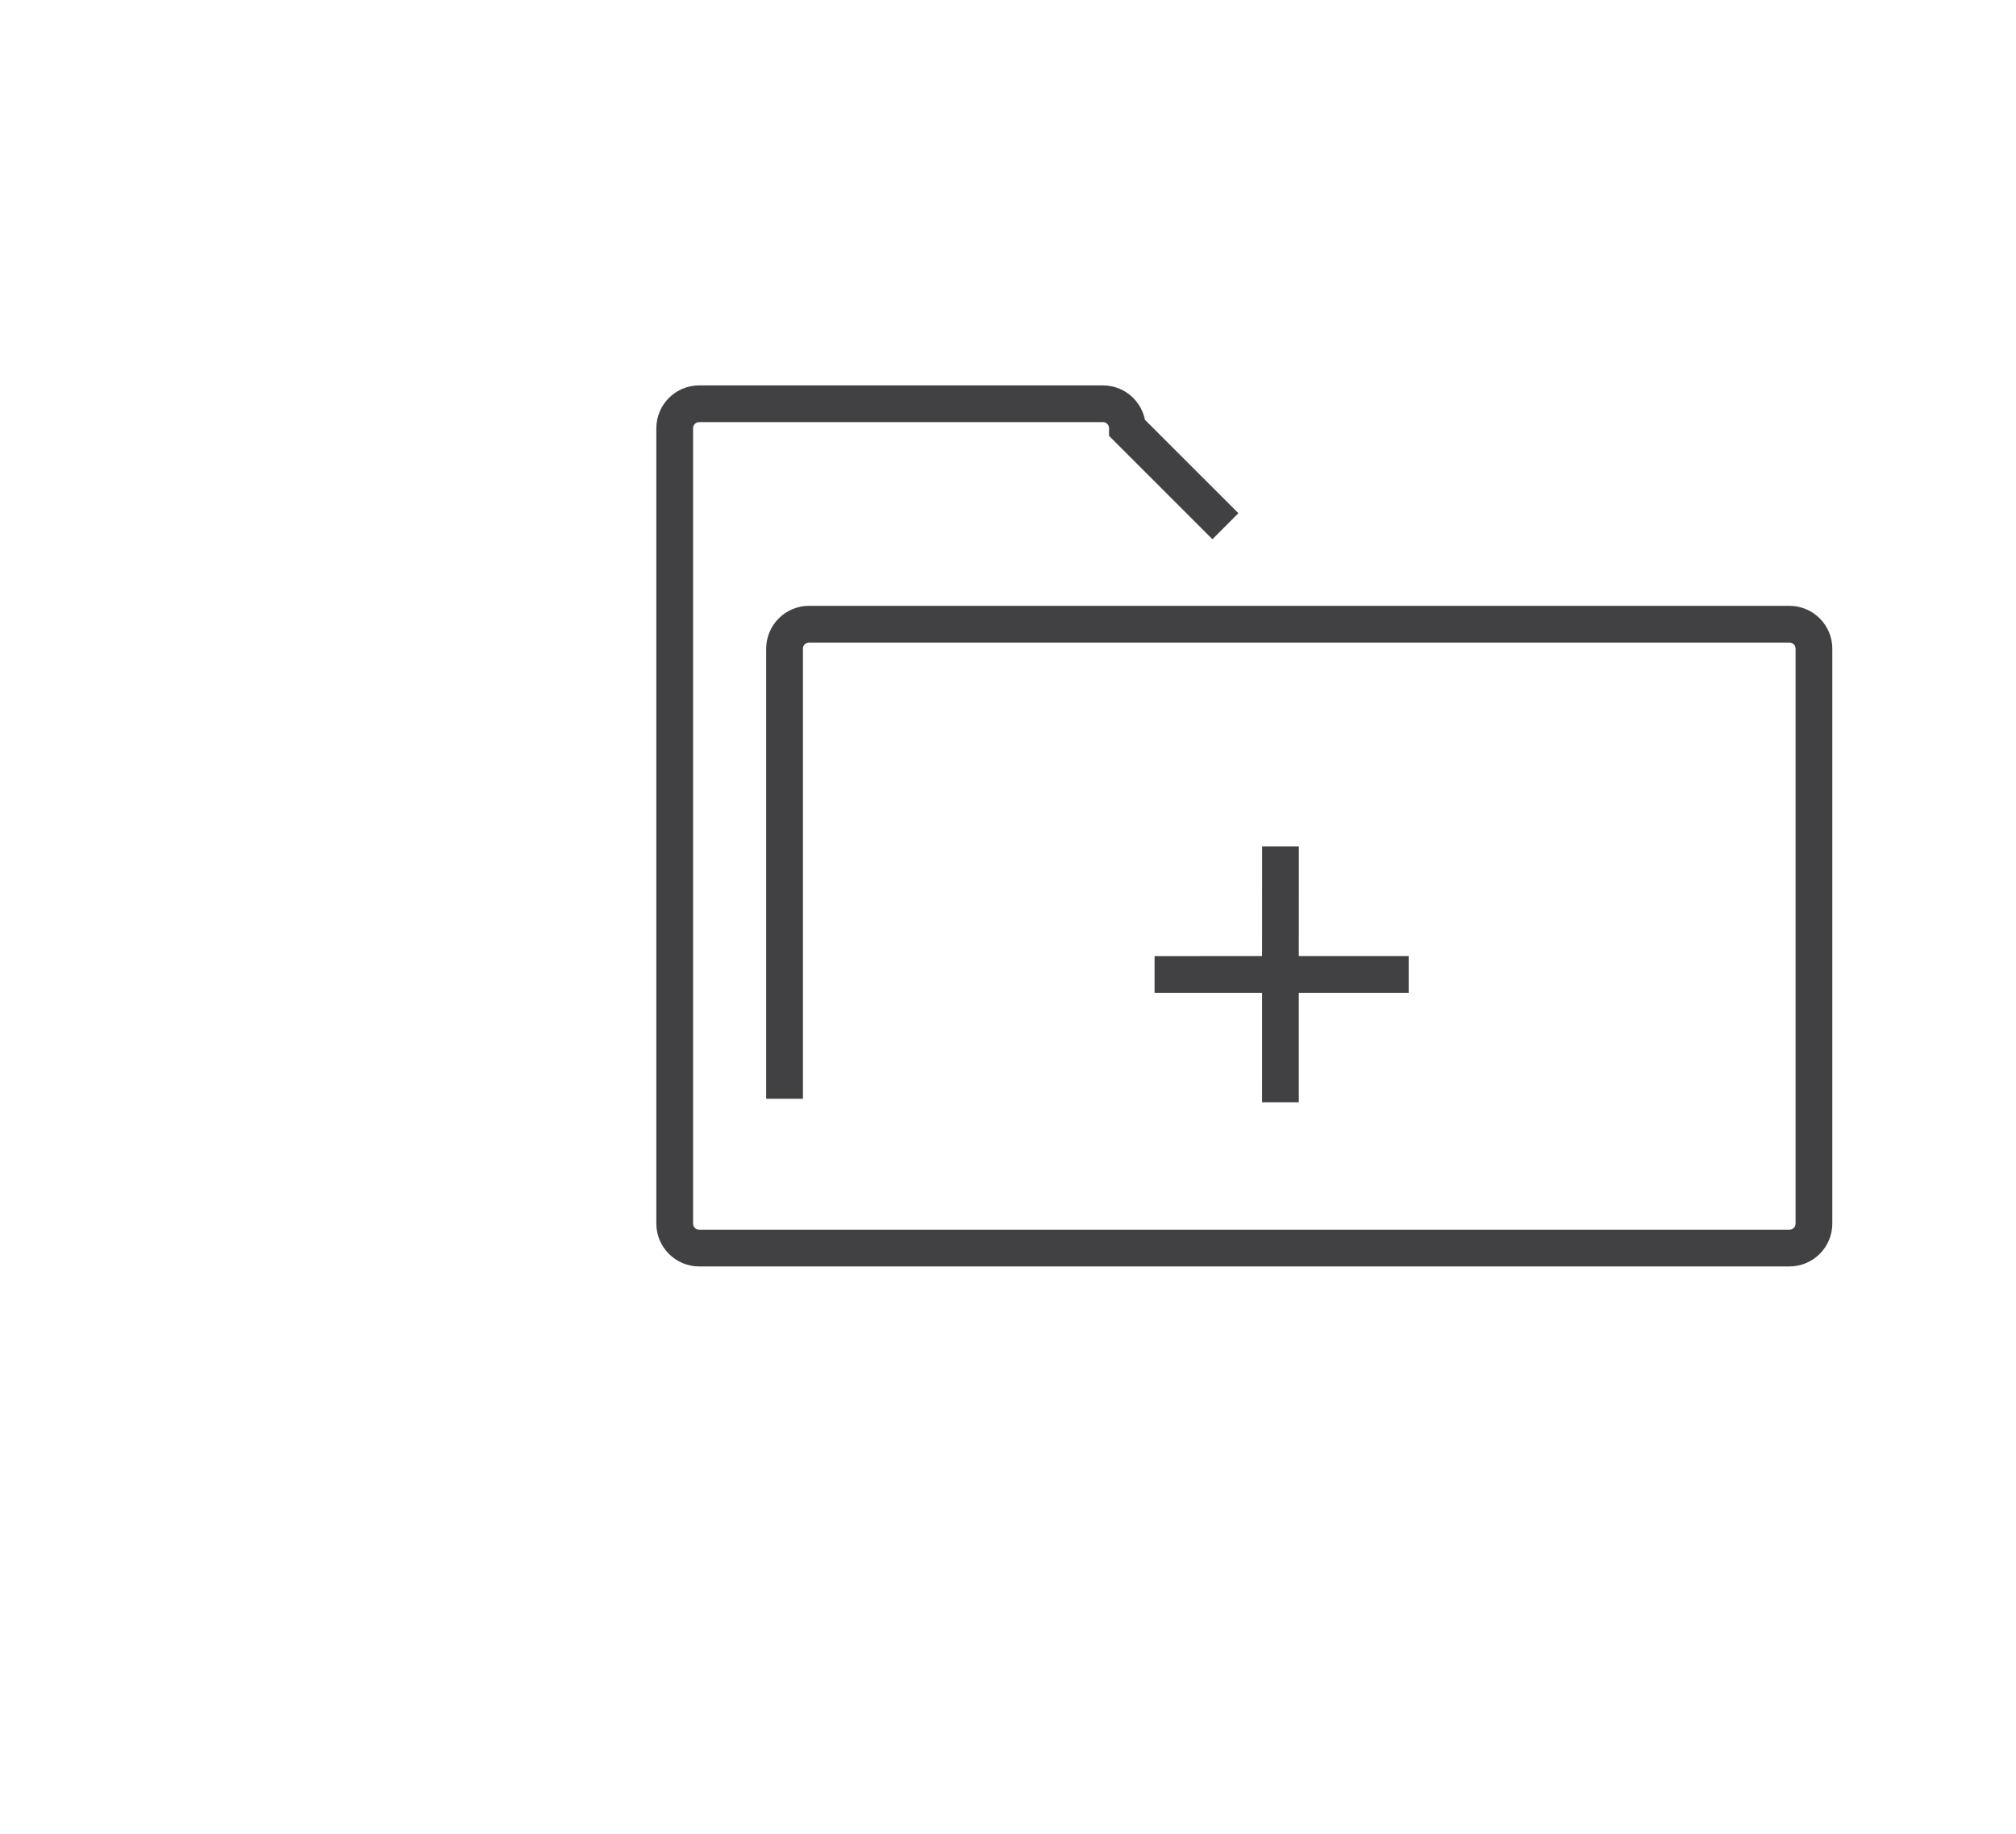 <?xml version="1.0" encoding="utf-8"?>
<!-- Generator: Adobe Illustrator 15.0.0, SVG Export Plug-In . SVG Version: 6.00 Build 0)  -->
<!DOCTYPE svg PUBLIC "-//W3C//DTD SVG 1.0//EN" "http://www.w3.org/TR/2001/REC-SVG-20010904/DTD/svg10.dtd">
<svg version="1.0" id="Layer_1" xmlns="http://www.w3.org/2000/svg" xmlns:xlink="http://www.w3.org/1999/xlink" x="0px" y="0px"
	 width="109.753px" height="99.815px" viewBox="0 0 109.753 99.815" enable-background="new 0 0 109.753 99.815"
	 xml:space="preserve">
<path fill="none" stroke="#414042" stroke-width="2" stroke-miterlimit="10" d="M109.753,26"/>
<path fill="none" stroke="#414042" stroke-width="2" stroke-miterlimit="10" d="M42.712,59.812v-24.5
	c0-0.737,0.596-1.334,1.332-1.334h53.375c0.736,0,1.334,0.597,1.334,1.334v31.291c0,0.736-0.598,1.334-1.334,1.334H38.065
	c-0.736,0-1.334-0.598-1.334-1.334V23.312c0-0.737,0.598-1.334,1.334-1.334h21.979c0.736,0,1.334,0.597,1.334,1.334l5.334,5.332"/>
<line fill="none" stroke="#414042" stroke-width="2" stroke-miterlimit="10" x1="76.69" y1="53.041" x2="62.856" y2="53.042"/>
<line fill="none" stroke="#414042" stroke-width="2" stroke-miterlimit="10" x1="69.71" y1="46.073" x2="69.708" y2="60"/>
</svg>

